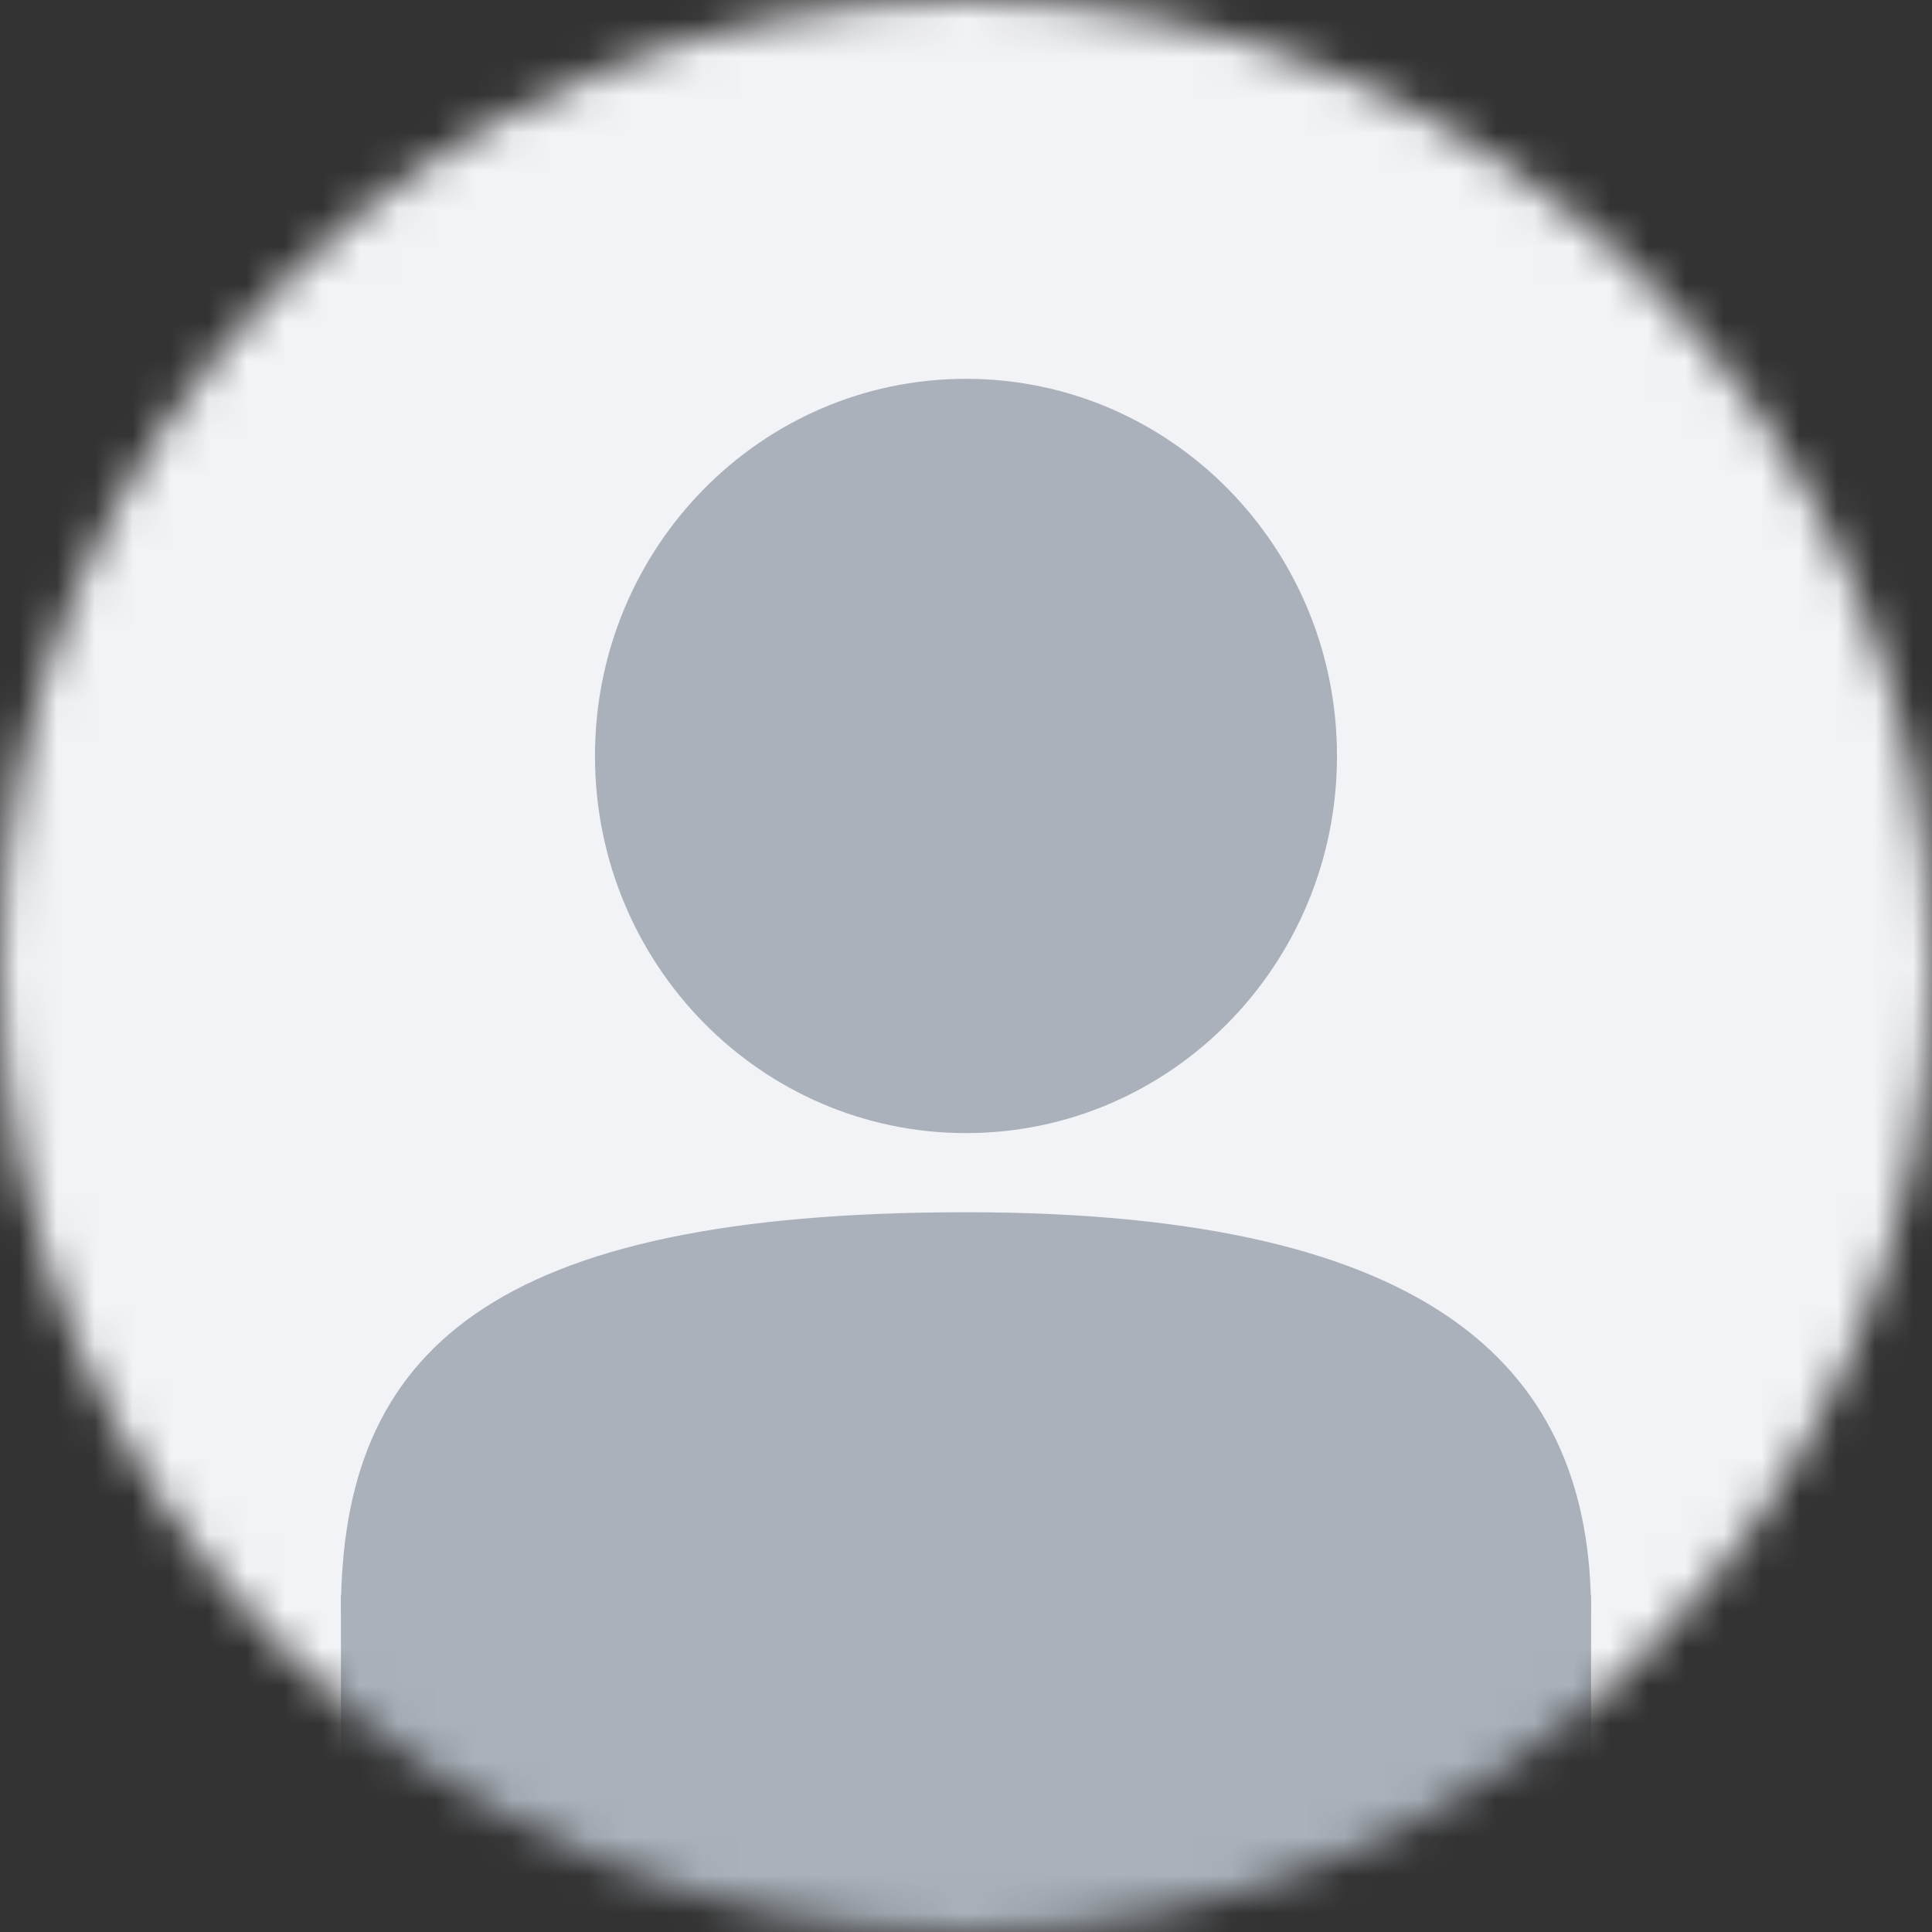 <svg width="51" height="51" viewBox="0 0 51 51" fill="none" xmlns="http://www.w3.org/2000/svg">
<rect x="0" y="0" width="51" height="51" fill="#333333" stroke="none"/>
<mask id="mask0_364_1084" style="mask-type:alpha" maskUnits="userSpaceOnUse" x="0" y="0" width="51" height="51">
<circle cx="25.5" cy="25.5" r="25.5" fill="#F2F3F6"/>
</mask>
<g mask="url(#mask0_364_1084)">
<rect width="51" height="51" fill="#F2F3F6"/>
<g opacity="0.7">
<path d="M25.5 29.911C30.908 29.911 35.293 25.454 35.293 19.956C35.293 14.457 30.908 10 25.5 10C20.091 10 15.706 14.457 15.706 19.956C15.706 25.454 20.091 29.911 25.5 29.911Z" fill="#8B95A1"/>
<path d="M42 42.553C41.808 42.773 41.612 42.99 41.411 43.203C37.401 47.458 31.755 50.108 25.5 50.108C19.245 50.108 13.599 47.459 9.589 43.203C9.388 42.99 9.192 42.773 9 42.553C9 35.658 12.934 32 25.5 32C38.066 32 42 36.269 42 42.553Z" fill="#8B95A1"/>
<path d="M9 51.108V42.108H42V51.108H9Z" fill="#8B95A1"/>
</g>
</g>
</svg>
